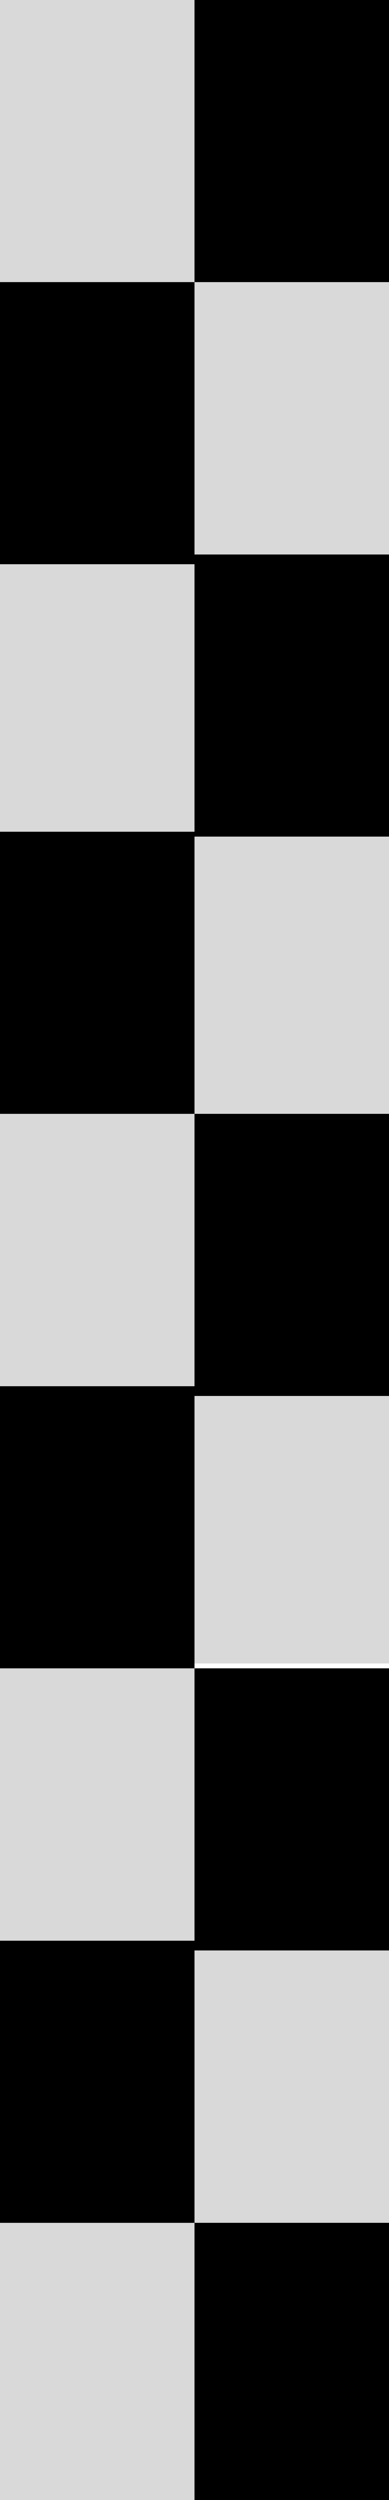 <svg xmlns="http://www.w3.org/2000/svg" width="80" height="514" fill="none" viewBox="0 0 80 514">
  <path fill="#D9D9D9" d="M0 0h40v58H0zm40 56h40v58H40zM0 114h40v58H0zm40 58h40v58H40zM0 228h40v58H0zm40 56h40v58H40zM0 342h40v58H0zm40 58h40v58H40zM0 456h40v58H0z"/>
  <path fill="#000" d="M40 0h40v58H40zM0 58h40v58H0zm40 56h40v58H40zM0 171h40v58H0zm40 58h40v58H40zM0 285h40v58H0zm40 58h40v58H40zM0 399h40v58H0zm40 58h40v57H40z"/>
</svg>
